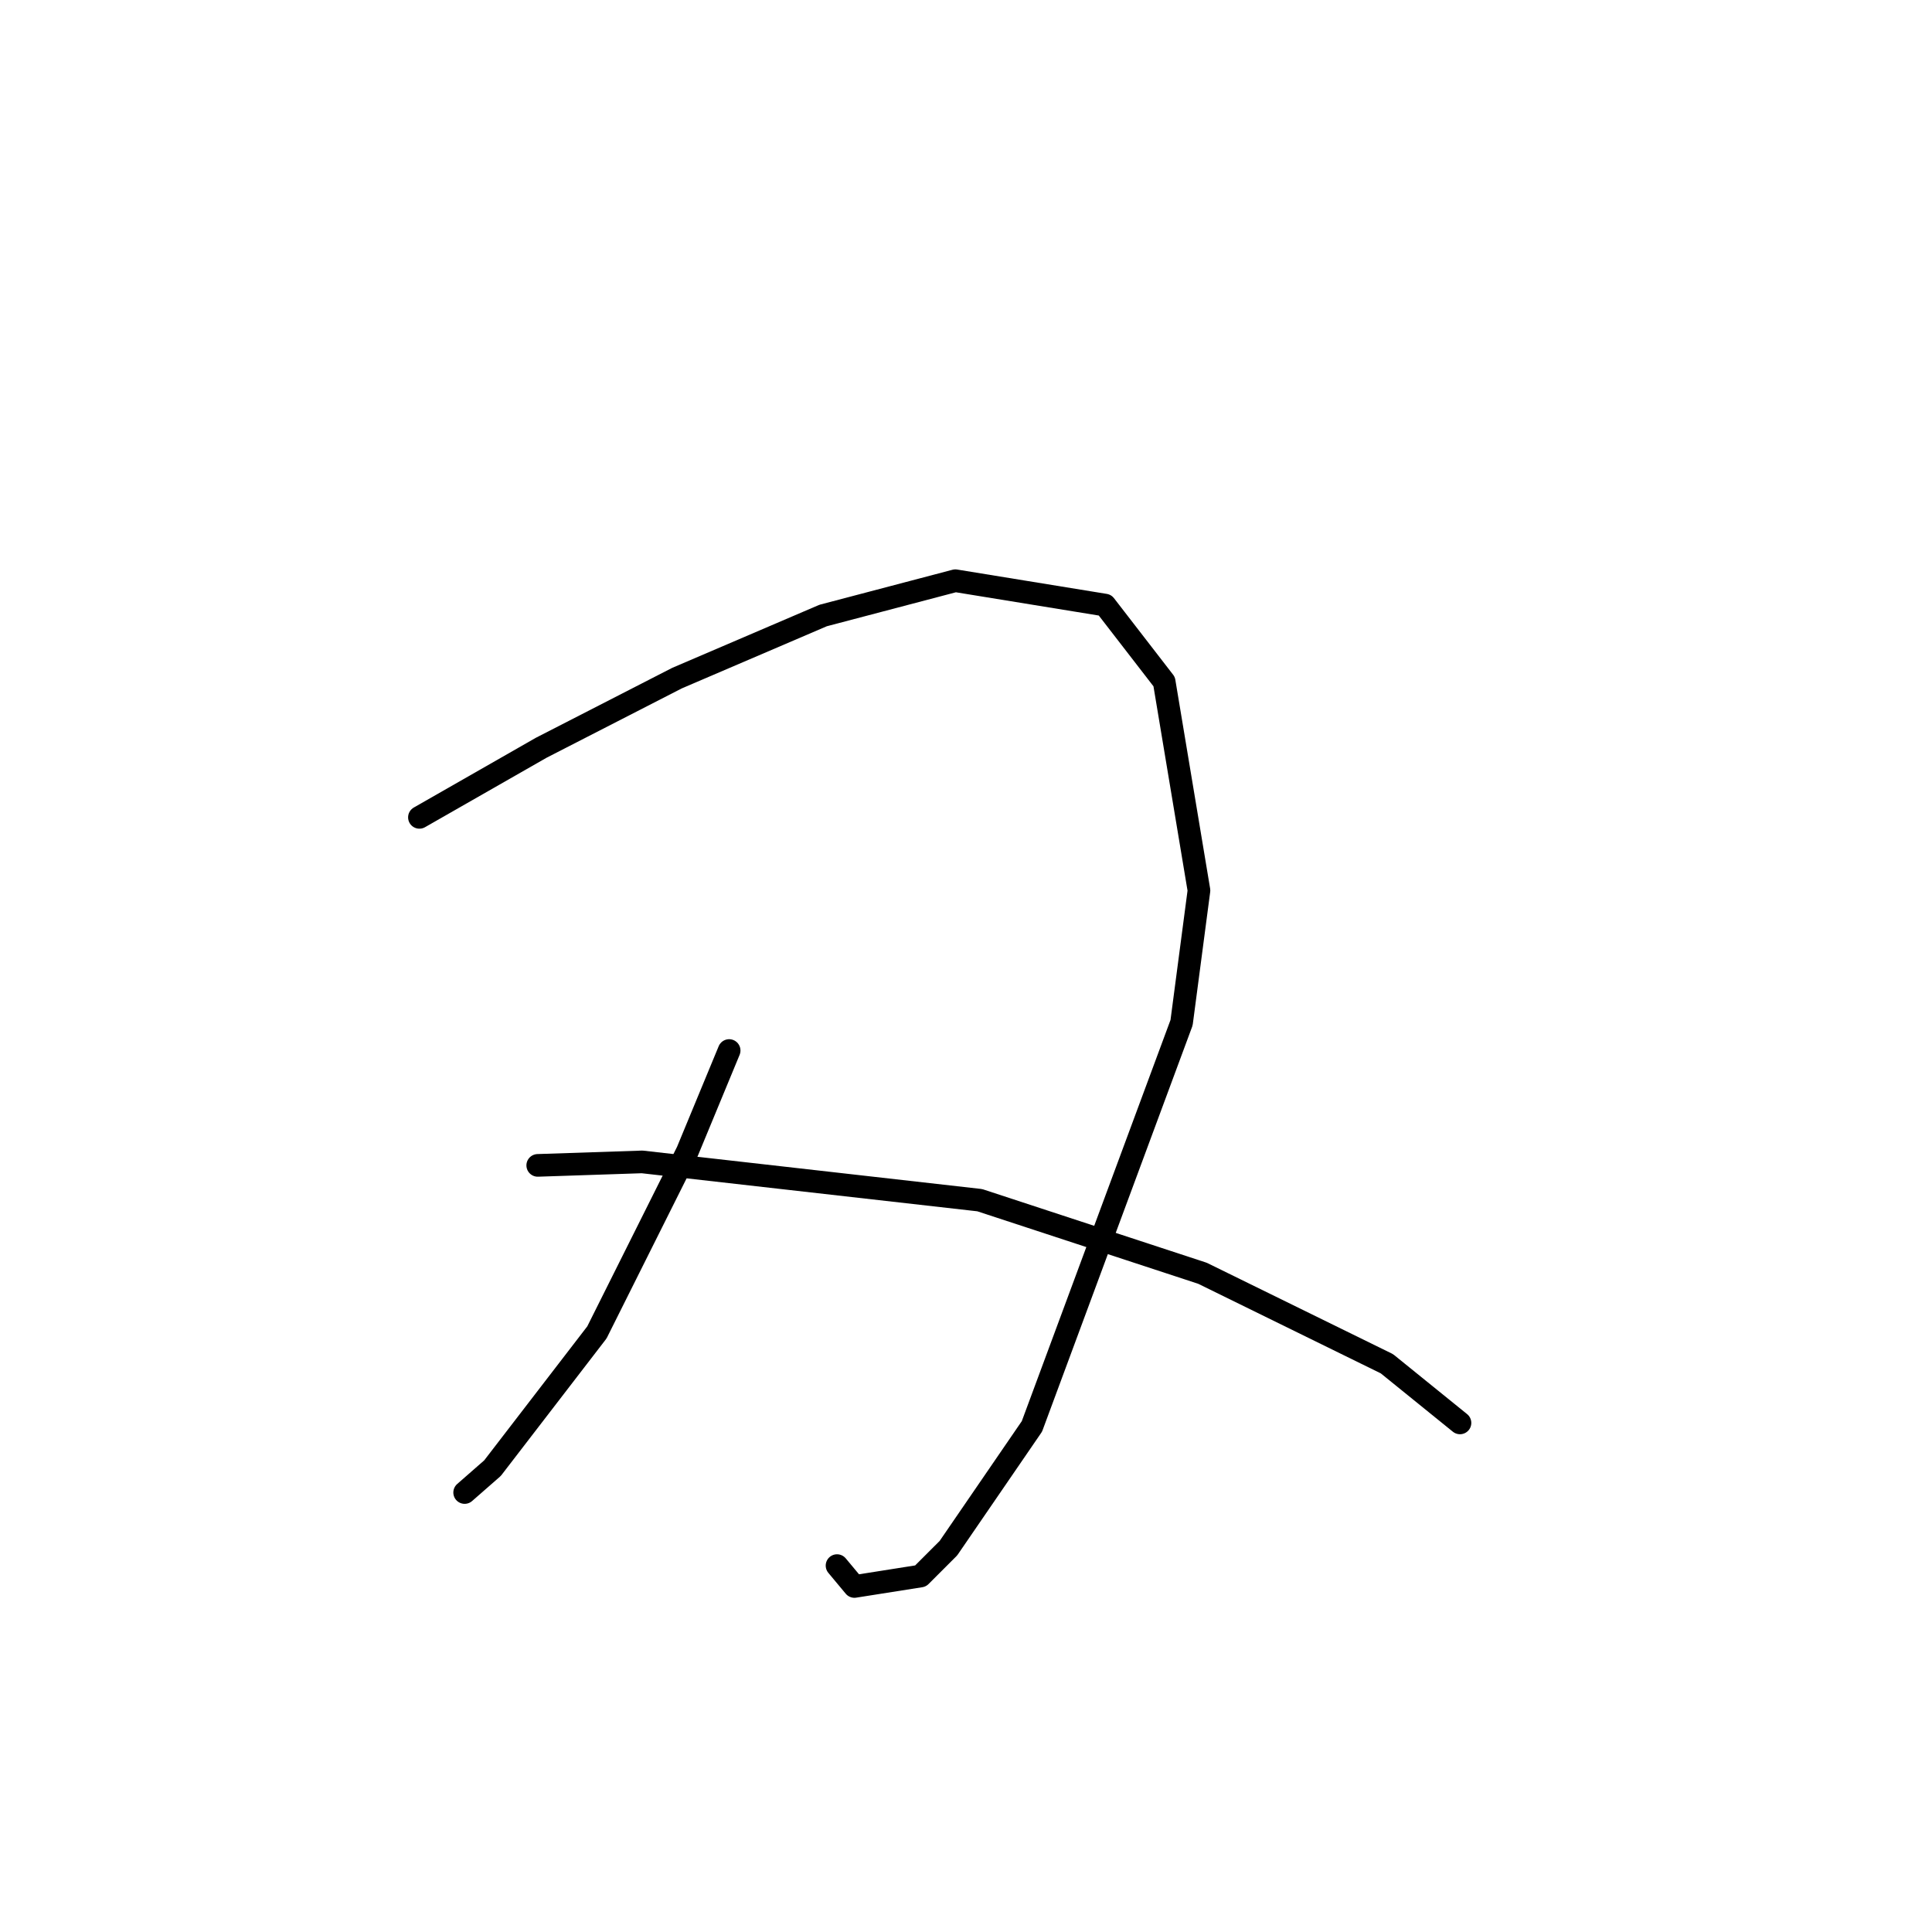 <?xml version="1.0" standalone="no"?>
    <svg width="256" height="256" xmlns="http://www.w3.org/2000/svg" version="1.1">
    <polyline stroke="black" stroke-width="3" stroke-linecap="round" fill="transparent" stroke-linejoin="round" points="55.575 108.305 71.714 99.082 89.699 89.859 109.067 81.559 126.59 76.948 146.419 80.176 154.258 90.321 158.87 117.989 156.564 135.512 136.735 189.004 125.668 205.144 121.978 208.833 113.217 210.216 110.911 207.45 110.911 207.45 " />
        <polyline stroke="black" stroke-width="3" stroke-linecap="round" fill="transparent" stroke-linejoin="round" points="96.616 139.201 91.082 152.574 79.093 176.553 65.258 194.538 61.569 197.766 61.569 197.766 " />
        <polyline stroke="black" stroke-width="3" stroke-linecap="round" fill="transparent" stroke-linejoin="round" points="71.253 154.419 85.087 153.958 129.818 159.03 159.331 168.714 183.771 180.704 193.455 188.543 193.455 188.543 " />
        </svg>